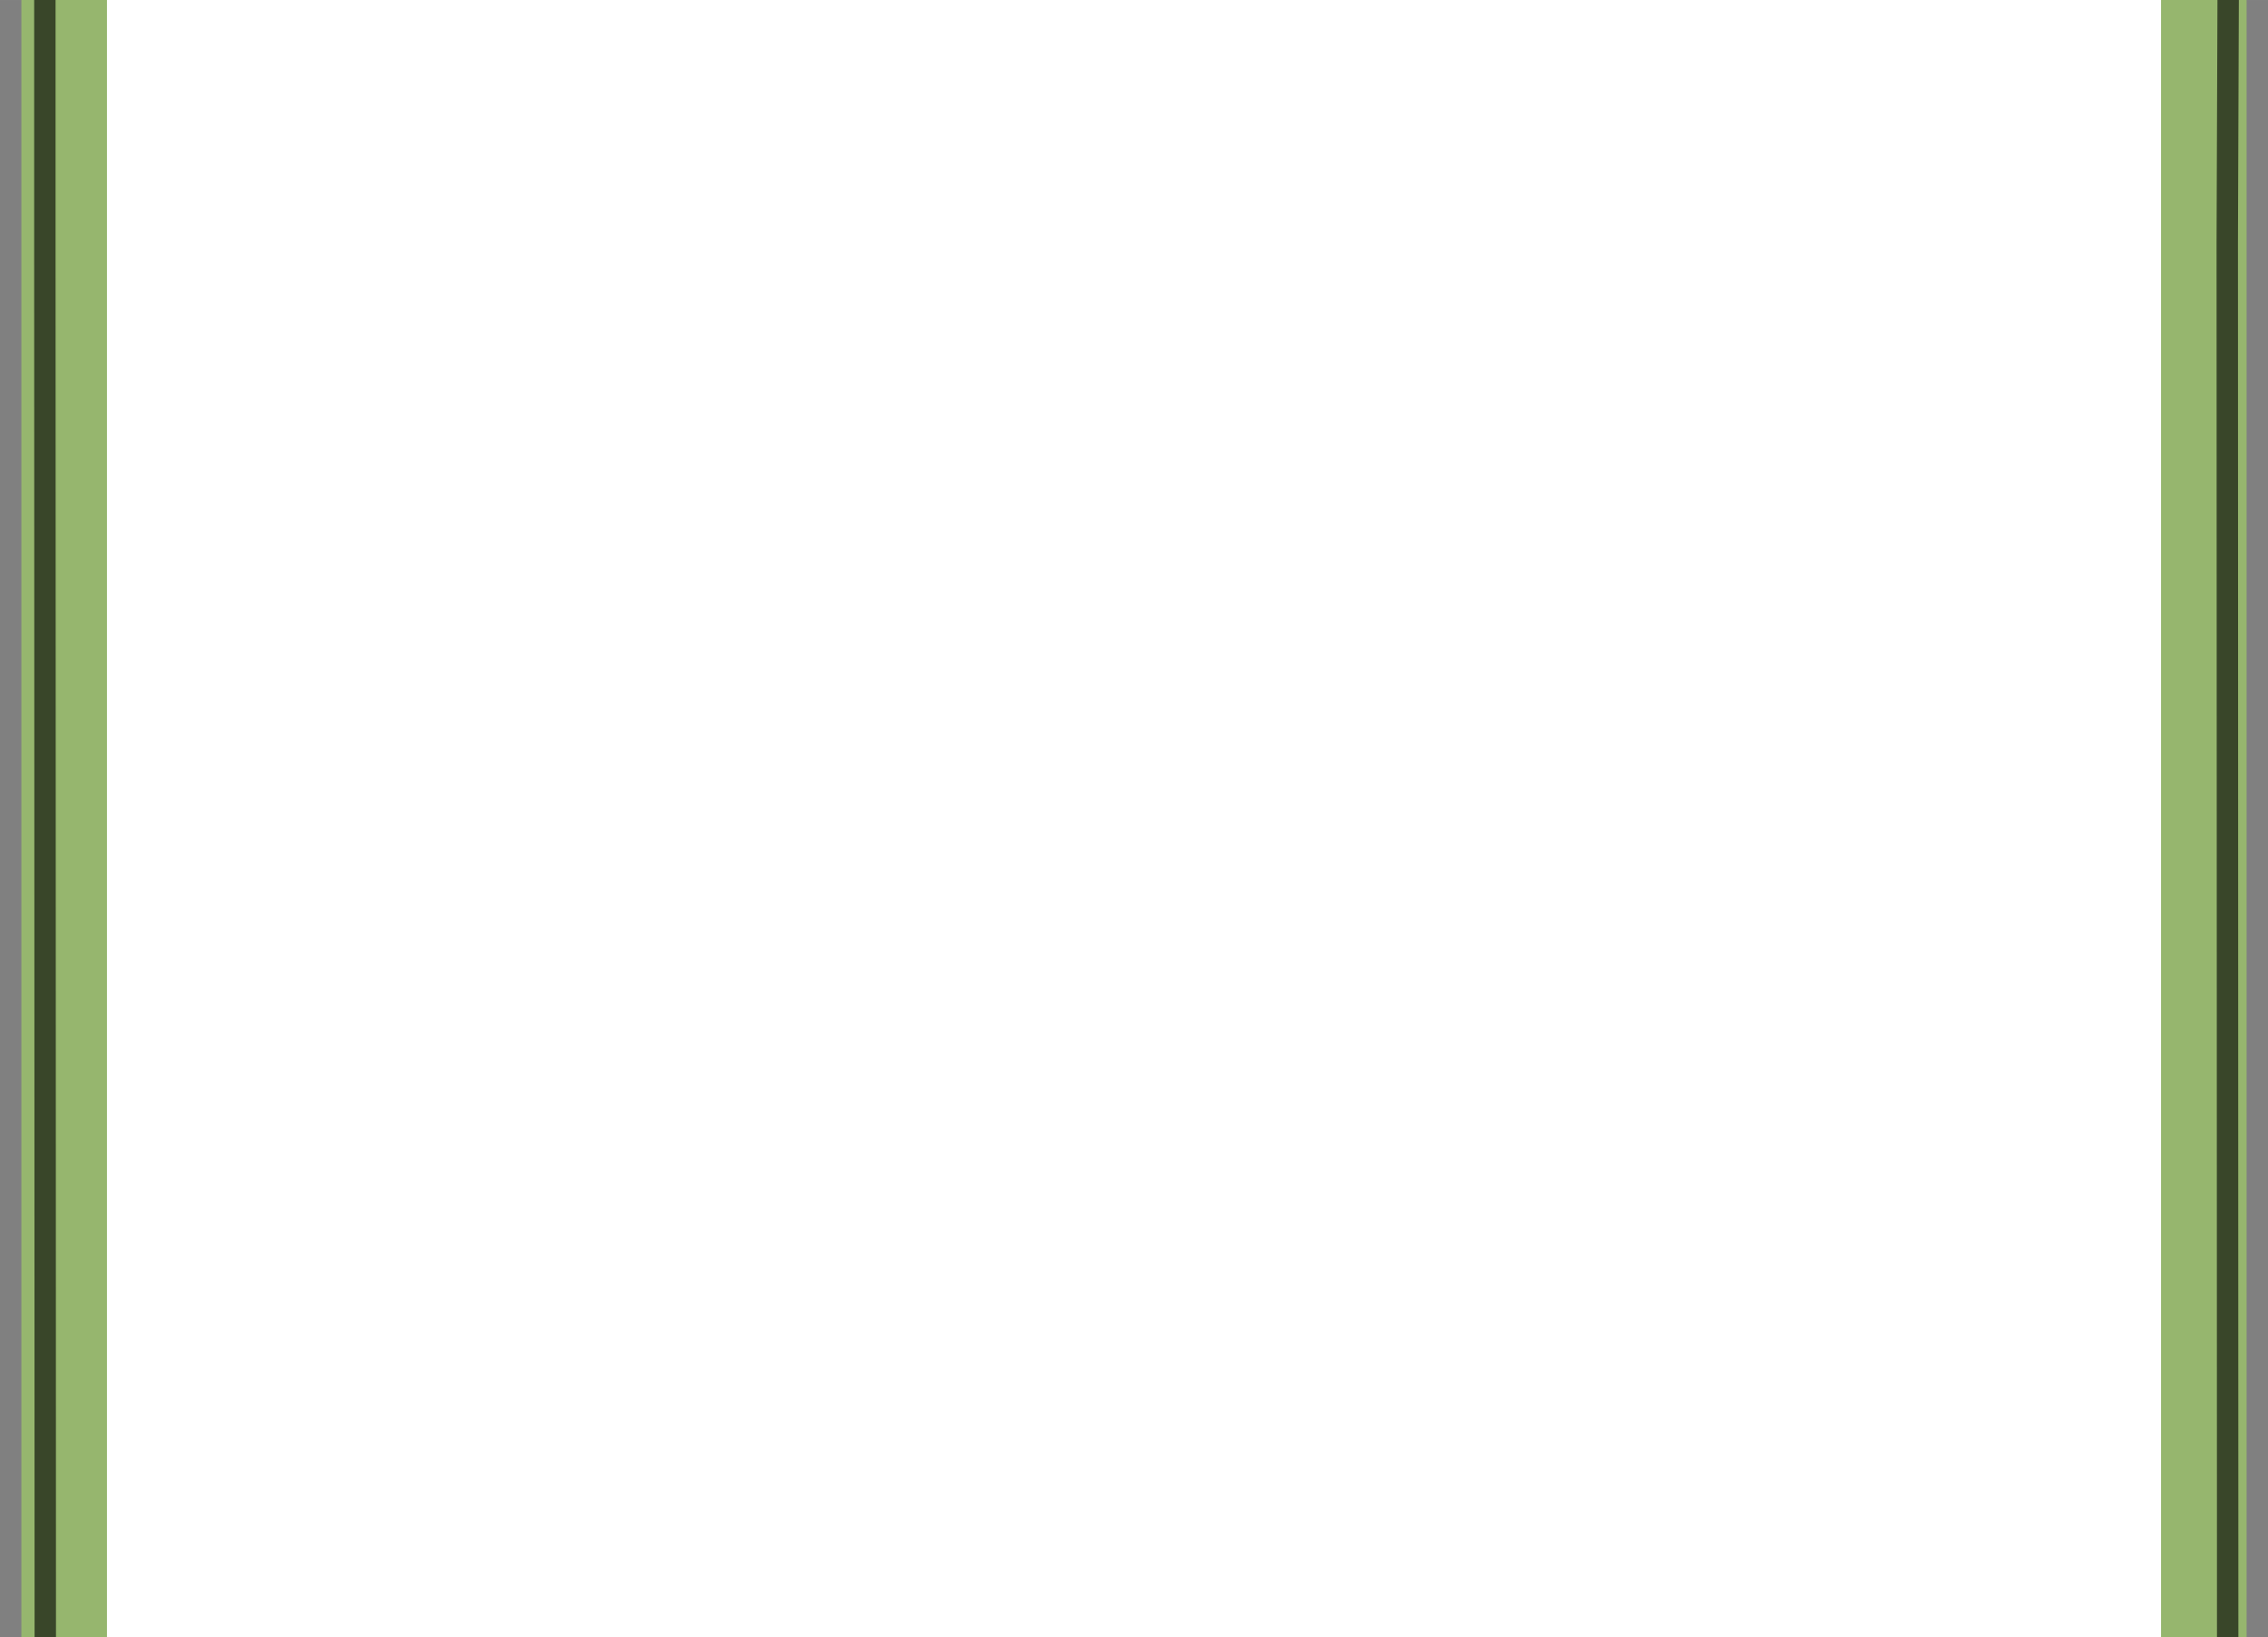﻿<?xml version="1.0" encoding="utf-8"?>
<!DOCTYPE svg PUBLIC "-//W3C//DTD SVG 1.1//EN" "http://www.w3.org/Graphics/SVG/1.1/DTD/svg11.dtd">
<svg xmlns="http://www.w3.org/2000/svg" xmlns:xlink="http://www.w3.org/1999/xlink" version="1.1" baseProfile="full" width="106" height="76.501" viewBox="0 0 106.00 76.50" enable-background="new 0 0 106.00 76.50" xml:space="preserve">
	<rect x="0" y="0" width="106.00" height="76.50" fill="#808080" stroke="none"/>
	<path fill="#FFFFFF" fill-opacity="1" stroke-width="4" stroke-linejoin="round" stroke="#96B66E" stroke-opacity="1" d="M 97,87.605L 9,87.605C 5.686,87.605 3,84.919 3,81.606L 3,11.605L 3,-6.394C 3,-9.708 5.686,-12.395 9,-12.395L 97,-12.395C 100.314,-12.395 103,-9.708 103,-6.394L 103,11.605L 103,81.606C 103,84.919 100.314,87.605 97,87.605 Z "/>
	<path fill="none" stroke-linejoin="round" stroke="#394629" stroke-opacity="1" d="M 96.492,88.783L 8.868,88.804C 5.534,88.762 2.118,84.637 2.118,81.804L 2.097,11.305L 2.097,-7.055C 2.138,-9.8 5.138,-13.175 8.217,-13.175L 97.367,-13.154C 100.747,-13.154 104.076,-10.113 104.159,-5.779L 104.096,11.305L 104.117,81.595C 104.117,85.283 99.872,88.783 96.492,88.783 Z "/>
</svg>
